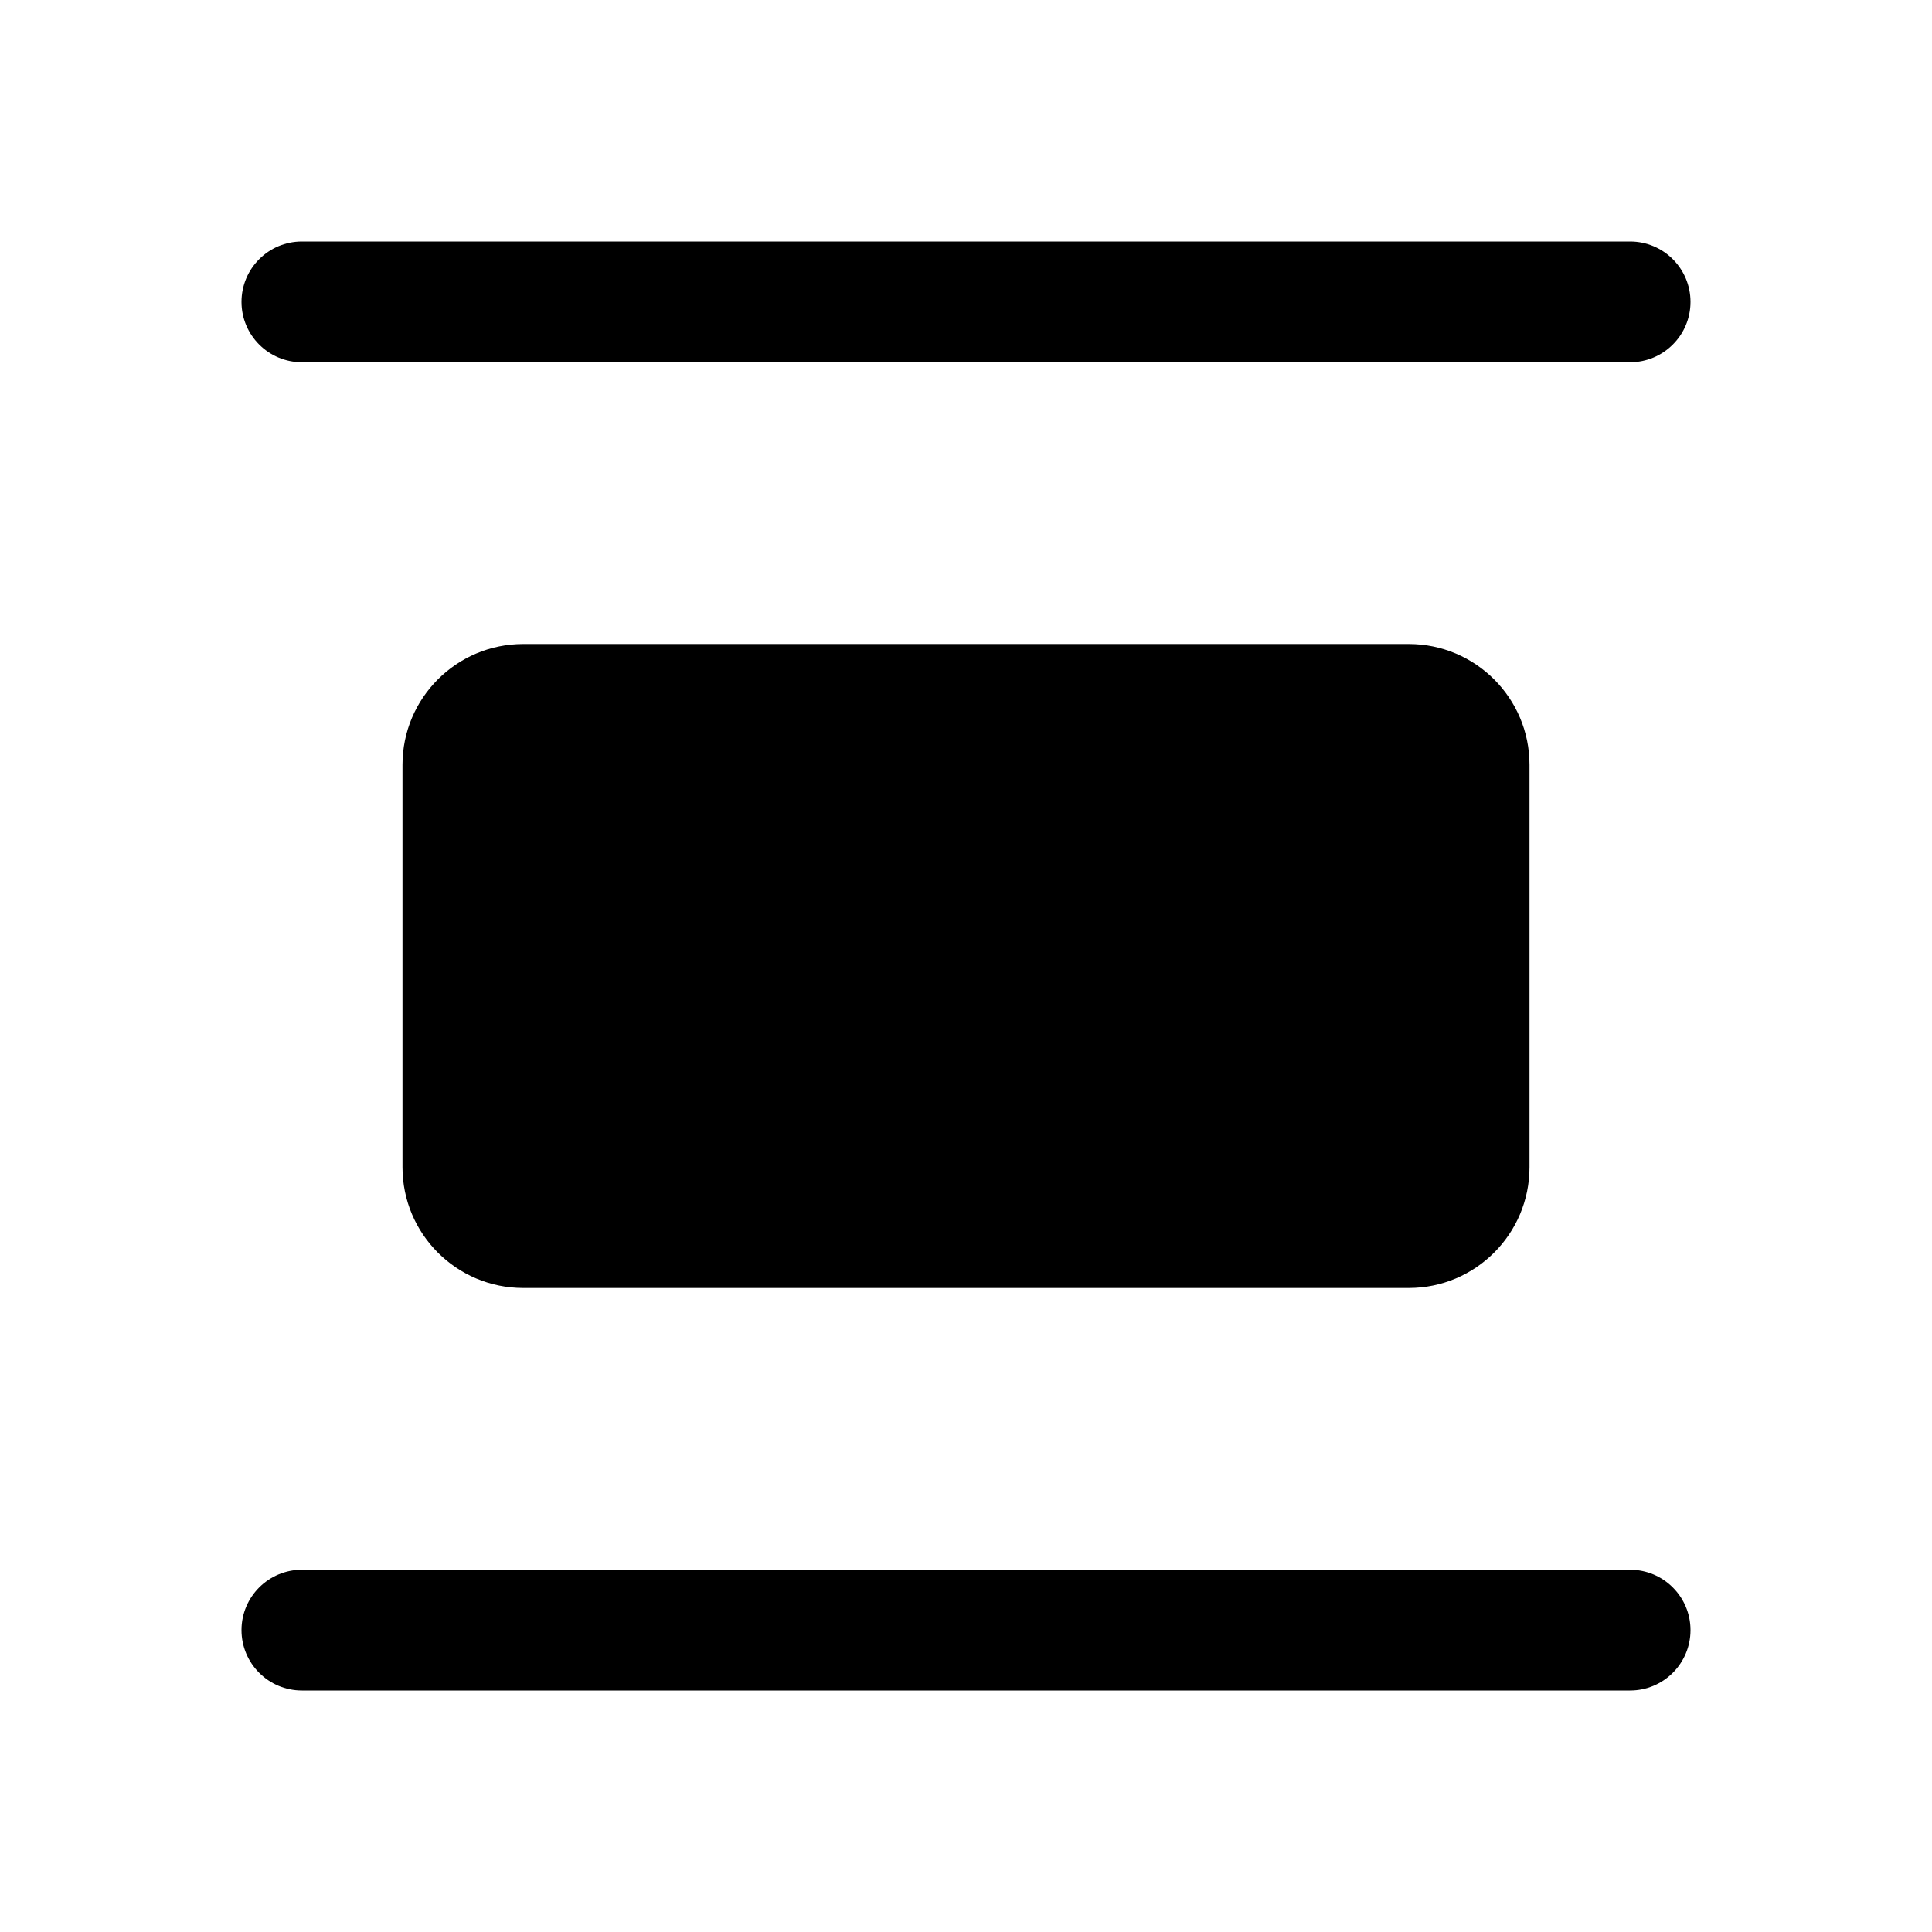 <svg viewBox="0 0 24 24" fill="none" xmlns="http://www.w3.org/2000/svg">
  <path d="M21 3.75C21 4.164 20.664 4.5 20.25 4.5H3.75C3.336 4.5 3 4.164 3 3.75C3 3.336 3.336 3 3.75 3H20.25C20.664 3 21 3.336 21 3.75Z" fill="currentColor" />
  <path d="M21 20.25C21 20.664 20.664 21 20.25 21H3.75C3.336 21 3 20.664 3 20.25C3 19.836 3.336 19.5 3.75 19.5H20.25C20.664 19.5 21 19.836 21 20.25Z" fill="currentColor" />
  <path d="M5 14.5C5 15.328 5.672 16 6.5 16H17.5C18.328 16 19 15.328 19 14.5V9.5C19 8.672 18.328 8 17.5 8H6.5C5.672 8 5 8.672 5 9.5V14.5Z" fill="currentColor" />
</svg>

